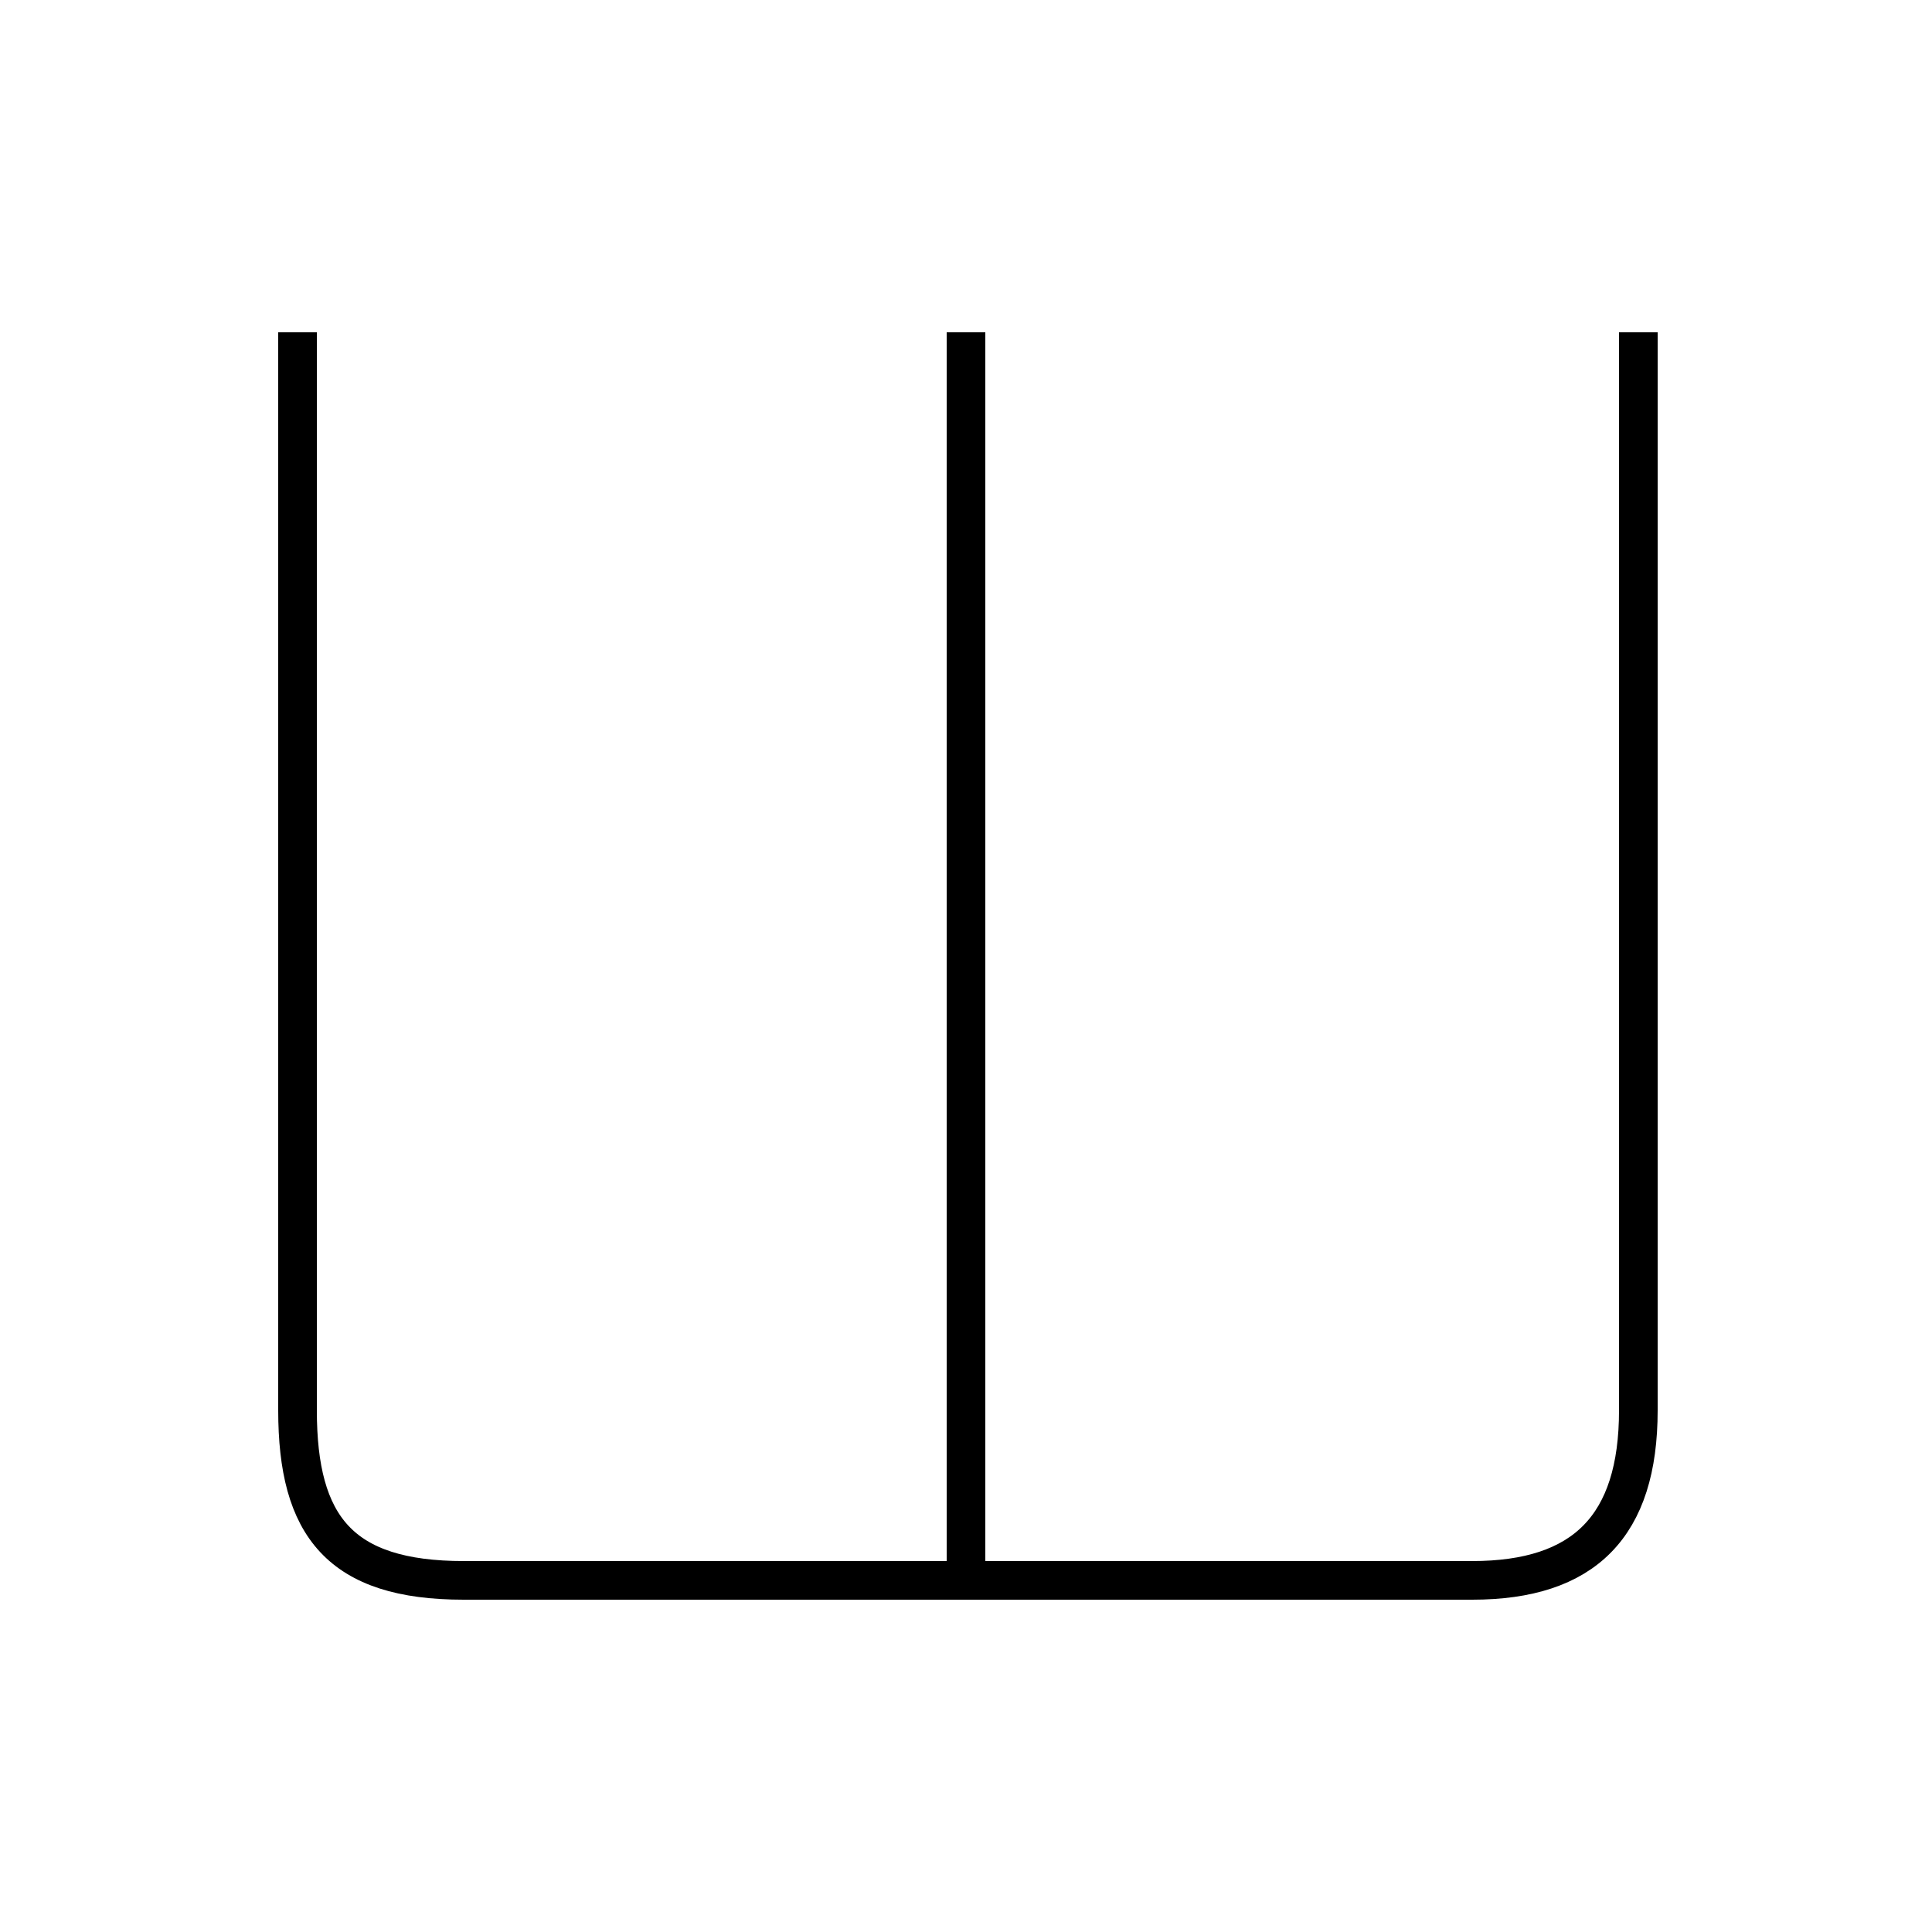 <?xml version='1.0' encoding='utf8'?>
<svg viewBox="0.0 -6.0 50.0 50.0" version="1.1" xmlns="http://www.w3.org/2000/svg">
<rect x="0.0" y="-6.0" width="50.0" height="50.0" fill="#808080" stroke="none"/>
<rect x="-1000" y="-1000" width="2000" height="2000" stroke="white" fill="white"/>
<g style="fill:white;stroke:#000000;  stroke-width:1">
<path d="M 7.7 -35.4 L 7.7 -7.5 C 7.7 -4.5 8.8 -3.1 12.0 -3.1 L 38.1 -3.1 C 41.0 -3.1 42.4 -4.5 42.4 -7.5 L 42.4 -35.4 M 25.0 -3.5 L 25.0 -35.4" transform="translate(0.0 38.0)" />
</g>
</svg>